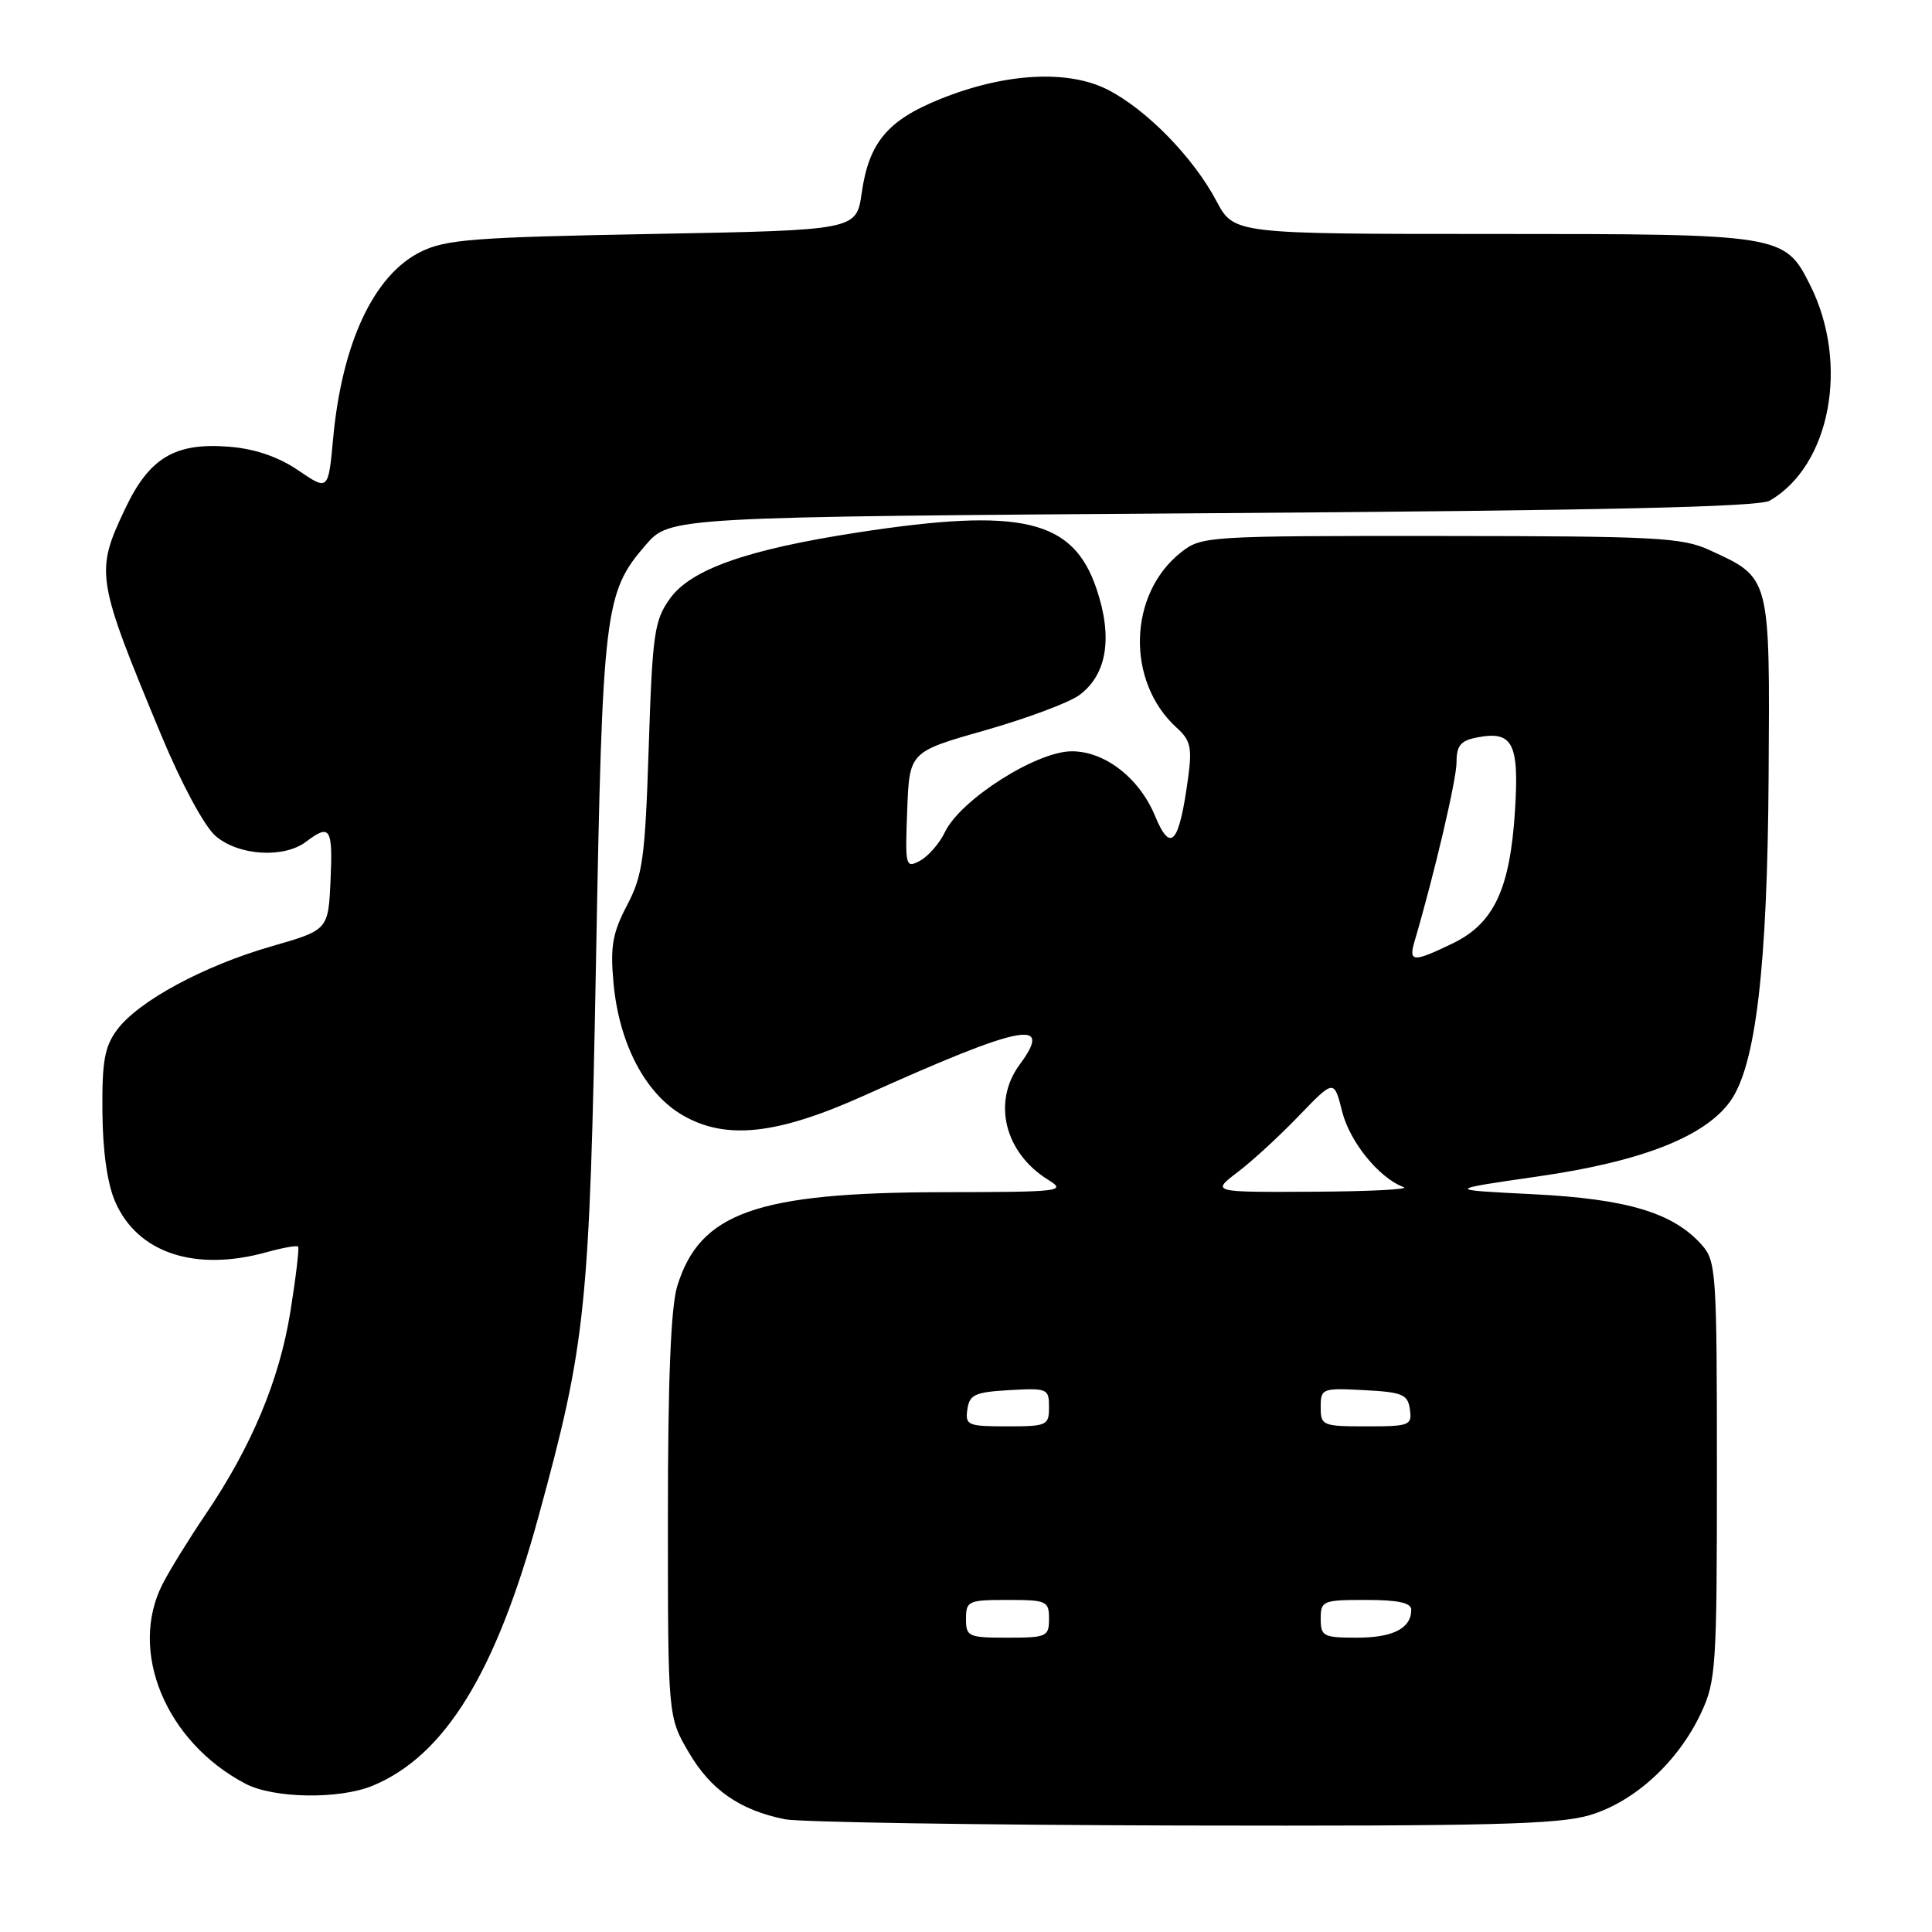 <?xml version="1.0" encoding="UTF-8" standalone="no"?>
<!DOCTYPE svg PUBLIC "-//W3C//DTD SVG 1.1//EN" "http://www.w3.org/Graphics/SVG/1.1/DTD/svg11.dtd" >
<svg xmlns="http://www.w3.org/2000/svg" xmlns:xlink="http://www.w3.org/1999/xlink" version="1.1" viewBox="0 0 256 256">
 <g >
 <path fill="currentColor"
d=" M 210.64 240.52 C 216.58 238.75 222.35 233.47 225.39 227.00 C 227.38 222.76 227.50 220.91 227.50 194.86 C 227.50 168.63 227.40 167.10 225.50 164.96 C 221.70 160.69 215.65 158.87 203.16 158.24 C 191.50 157.66 191.50 157.66 203.95 155.86 C 217.51 153.90 225.88 150.62 229.25 145.95 C 232.65 141.24 234.19 128.24 234.35 102.86 C 234.52 76.20 234.63 76.61 226.50 72.88 C 222.89 71.22 219.42 71.04 190.88 71.02 C 159.95 71.00 159.21 71.05 156.51 73.17 C 149.47 78.71 149.18 90.33 155.93 96.44 C 157.74 98.07 157.97 99.08 157.45 102.94 C 156.25 111.83 155.13 113.14 153.05 108.12 C 150.97 103.09 146.41 99.55 142.02 99.55 C 137.33 99.55 127.27 105.96 125.21 110.25 C 124.49 111.76 123.00 113.46 121.91 114.05 C 119.99 115.08 119.92 114.84 120.21 107.37 C 120.50 99.62 120.50 99.62 130.50 96.78 C 136.00 95.21 141.62 93.12 142.99 92.12 C 146.67 89.43 147.48 84.49 145.30 78.04 C 142.19 68.81 135.39 67.21 113.62 70.56 C 99.00 72.81 91.54 75.44 88.76 79.33 C 86.70 82.22 86.45 83.94 85.96 99.00 C 85.48 113.73 85.17 115.98 83.09 119.95 C 81.16 123.63 80.85 125.40 81.29 130.23 C 82.02 138.28 85.50 144.93 90.50 147.80 C 96.22 151.09 102.98 150.35 114.50 145.17 C 135.49 135.72 139.68 134.89 135.12 141.05 C 131.45 146.01 133.11 152.74 138.87 156.32 C 141.37 157.86 140.66 157.95 124.96 157.97 C 100.25 158.01 92.71 160.68 89.73 170.45 C 88.89 173.23 88.50 182.84 88.50 201.00 C 88.50 227.50 88.50 227.50 91.29 232.24 C 94.19 237.19 98.05 239.86 104.00 241.06 C 105.92 241.45 129.58 241.82 156.57 241.89 C 197.30 241.98 206.49 241.75 210.64 240.52 Z  M 49.42 236.60 C 58.95 232.62 65.68 221.68 71.34 201.00 C 77.67 177.88 78.12 173.51 78.98 127.00 C 79.83 80.74 80.09 78.54 85.55 72.22 C 88.77 68.50 88.77 68.50 160.63 68.00 C 212.45 67.64 233.06 67.18 234.50 66.34 C 242.55 61.68 245.08 48.19 239.85 37.77 C 236.48 31.05 236.14 31.00 197.80 31.00 C 163.50 31.00 163.50 31.00 161.18 26.63 C 158.11 20.84 151.92 14.51 146.77 11.88 C 141.51 9.20 133.17 9.66 124.59 13.12 C 117.60 15.94 115.14 18.88 114.18 25.56 C 113.48 30.50 113.48 30.50 86.49 31.00 C 62.71 31.44 59.05 31.72 55.72 33.38 C 49.52 36.46 45.31 45.46 44.14 58.12 C 43.50 65.03 43.50 65.03 39.53 62.33 C 36.90 60.54 33.83 59.48 30.44 59.20 C 23.21 58.60 19.79 60.63 16.58 67.42 C 12.59 75.85 12.71 76.59 21.40 97.50 C 24.04 103.84 27.06 109.45 28.54 110.75 C 31.55 113.38 37.59 113.78 40.56 111.53 C 43.74 109.12 44.11 109.69 43.80 116.62 C 43.50 123.23 43.50 123.23 35.95 125.40 C 26.99 127.98 18.35 132.65 15.53 136.43 C 13.86 138.67 13.51 140.60 13.57 147.32 C 13.61 152.53 14.22 156.85 15.26 159.23 C 18.21 166.02 25.83 168.56 35.34 165.92 C 37.46 165.33 39.33 165.00 39.50 165.18 C 39.67 165.35 39.21 169.23 38.48 173.79 C 37.02 182.87 33.35 191.64 27.23 200.68 C 25.06 203.88 22.51 208.01 21.56 209.86 C 16.98 218.77 21.95 230.79 32.50 236.34 C 36.25 238.32 44.99 238.45 49.42 236.60 Z  M 128.00 214.50 C 128.00 212.14 128.30 212.00 133.50 212.00 C 138.70 212.00 139.00 212.14 139.00 214.50 C 139.00 216.86 138.70 217.00 133.50 217.00 C 128.30 217.00 128.00 216.86 128.00 214.50 Z  M 175.00 214.50 C 175.00 212.11 175.27 212.00 181.00 212.00 C 185.26 212.00 187.00 212.38 187.00 213.30 C 187.00 215.76 184.59 217.00 179.80 217.00 C 175.35 217.00 175.00 216.82 175.00 214.50 Z  M 128.18 186.75 C 128.46 184.79 129.18 184.46 133.75 184.20 C 138.79 183.91 139.00 184.00 139.00 186.45 C 139.00 188.88 138.74 189.00 133.43 189.00 C 128.23 189.00 127.88 188.85 128.18 186.75 Z  M 175.00 186.45 C 175.00 183.98 175.17 183.91 180.75 184.20 C 185.84 184.47 186.54 184.76 186.82 186.75 C 187.12 188.87 186.79 189.00 181.07 189.00 C 175.23 189.00 175.00 188.90 175.00 186.45 Z  M 164.00 155.31 C 165.93 153.85 169.59 150.48 172.13 147.83 C 176.77 143.02 176.77 143.02 177.84 147.28 C 178.86 151.33 182.76 156.12 186.00 157.30 C 186.82 157.60 181.43 157.87 174.00 157.91 C 160.50 157.98 160.50 157.98 164.00 155.31 Z  M 187.43 124.75 C 190.06 115.83 193.00 103.28 193.00 100.99 C 193.00 98.78 193.54 98.13 195.75 97.71 C 200.45 96.80 201.32 98.49 200.74 107.48 C 200.08 117.82 197.95 122.36 192.50 125.00 C 187.25 127.54 186.62 127.51 187.43 124.75 Z "/>
</g>
</svg>